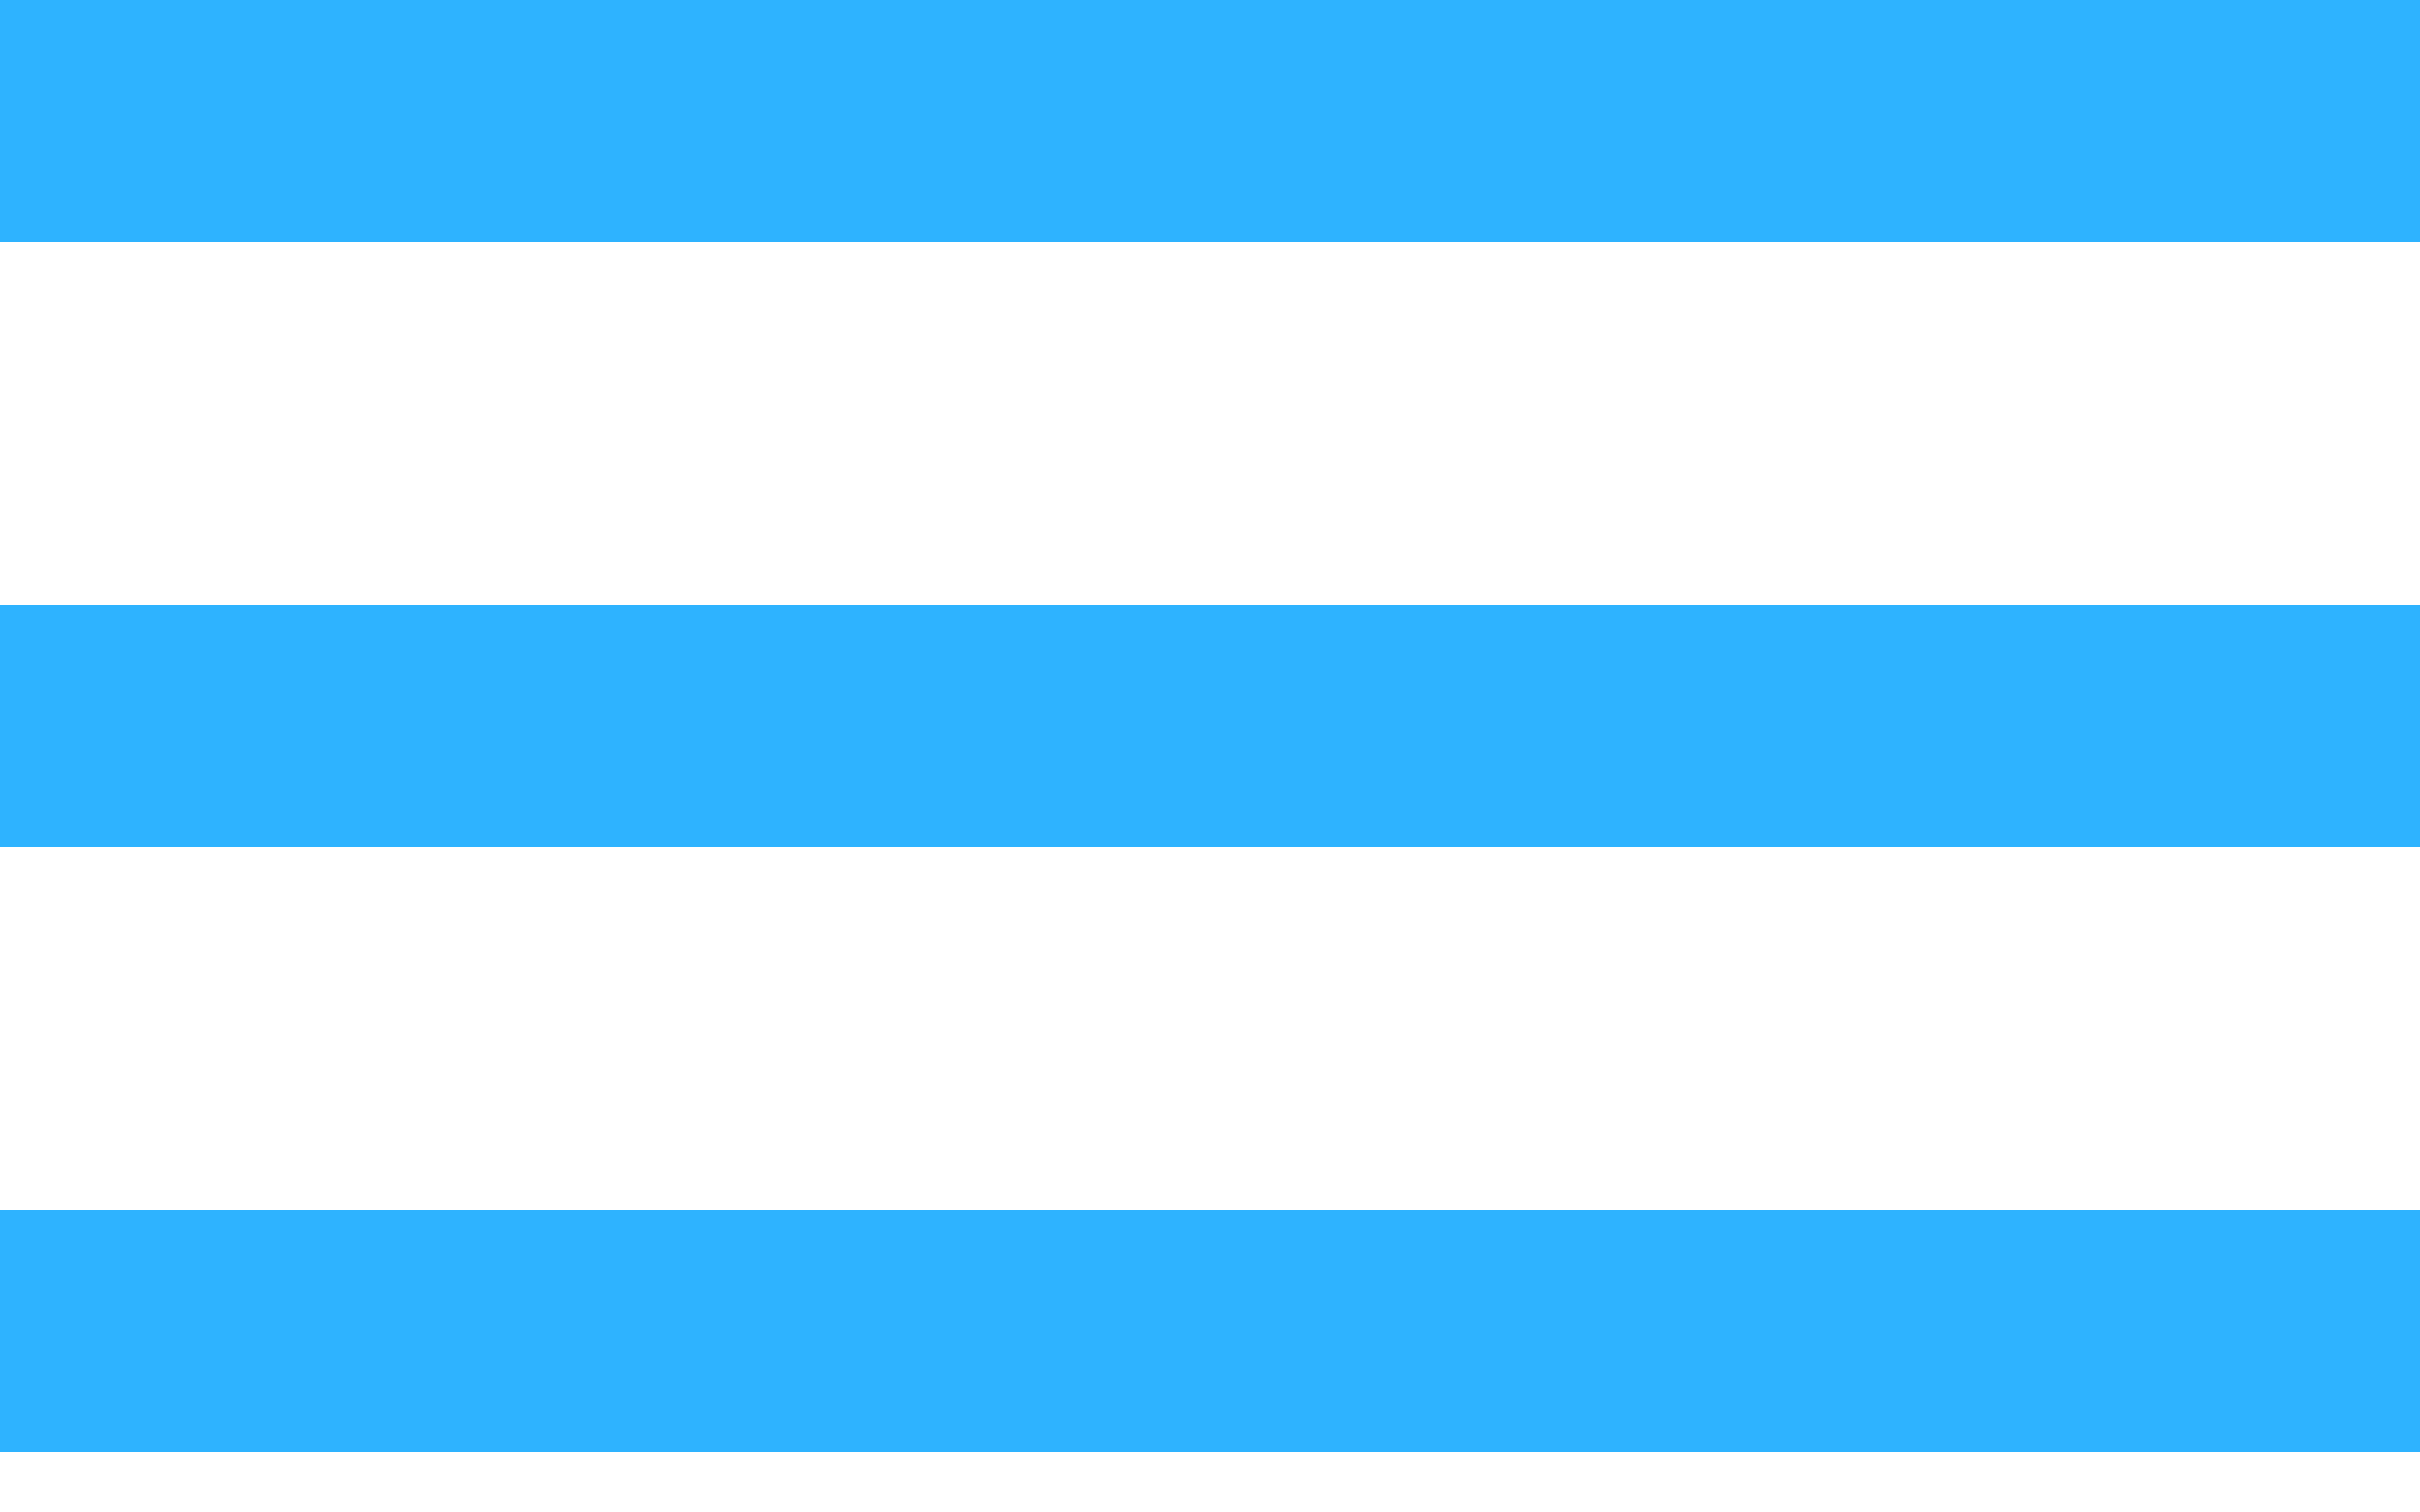 <svg width="40" height="25" viewBox="0 0 40 25" fill="none" xmlns="http://www.w3.org/2000/svg">
<rect width="40" height="4" fill="#2EB3FF"/>
<rect y="10" width="40" height="4" fill="#2EB3FF"/>
<rect y="20" width="40" height="4" fill="#2EB3FF"/>
</svg>
